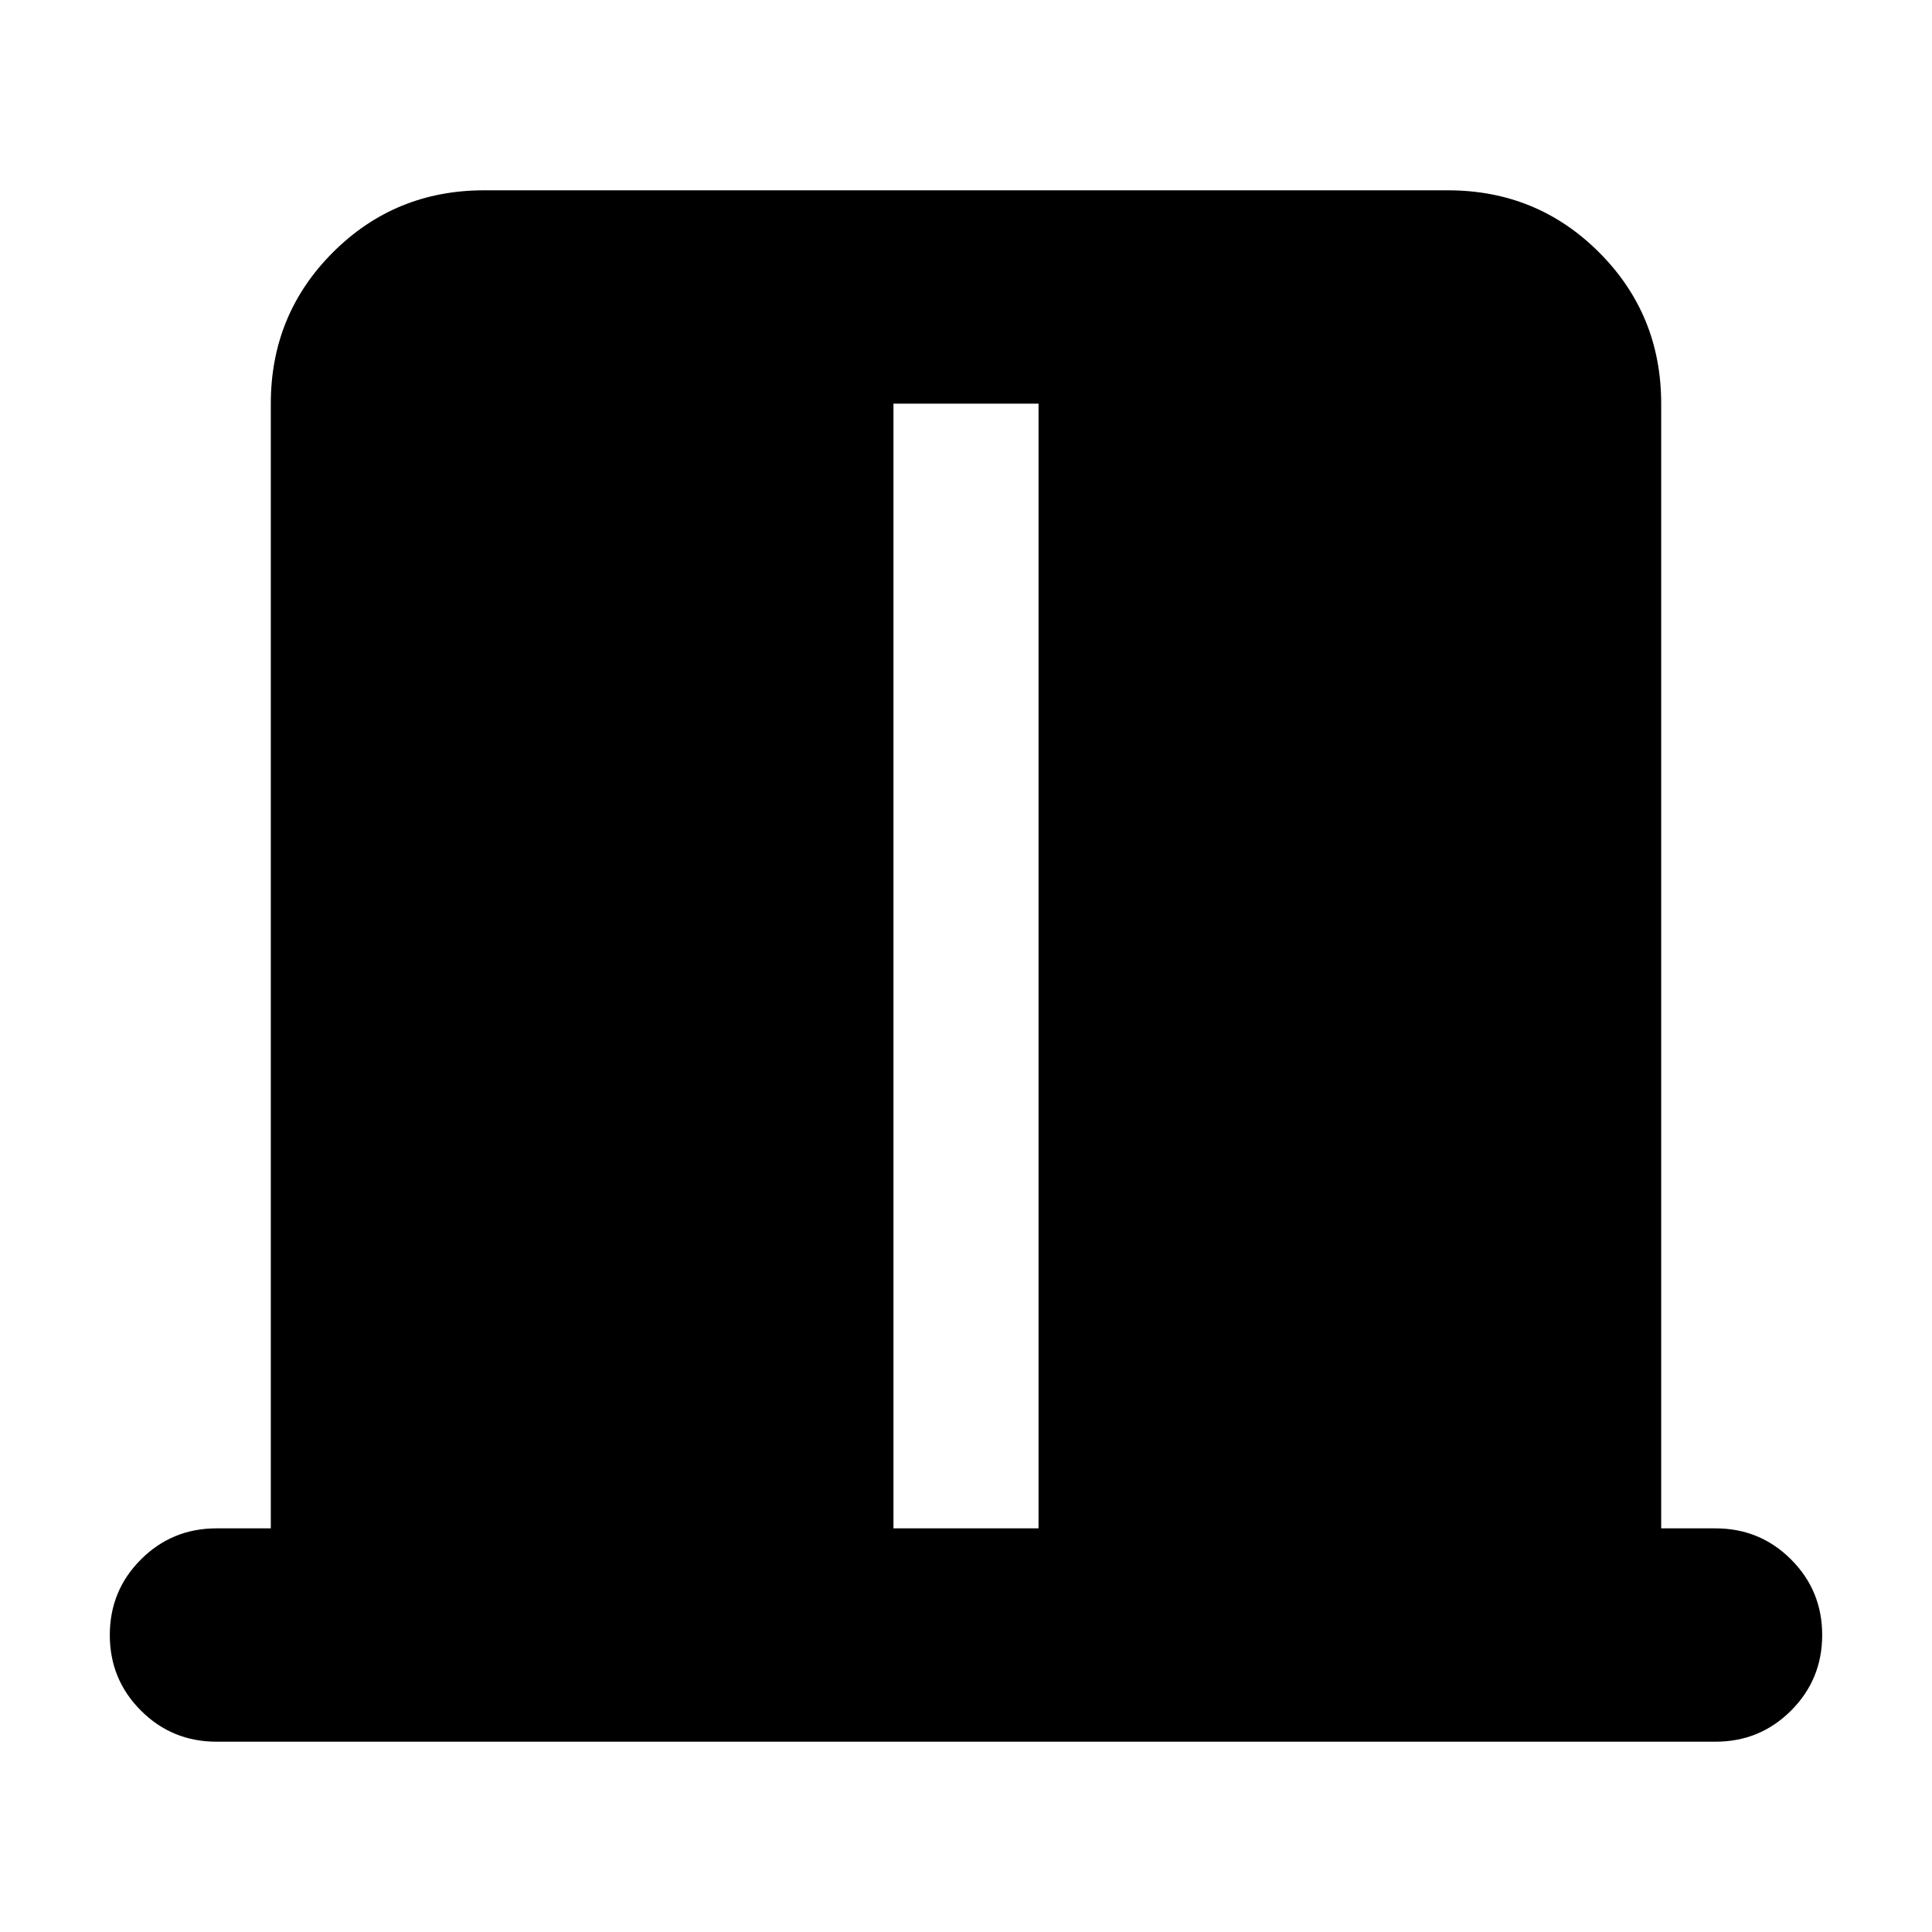 <svg xmlns="http://www.w3.org/2000/svg" height="24" viewBox="0 -960 960 960" width="24"><path d="M134.564-200.565v-558.87q0-44.305 30.848-75.153 30.848-30.848 75.153-30.848h478.87q44.305 0 75.153 30.848 30.848 30.848 30.848 75.153v558.87h26.999q22.088 0 37.544 15.456 15.457 15.457 15.457 37.544 0 22.088-15.457 37.544-15.456 15.457-37.544 15.457h-744.87q-22.088 0-37.544-15.457-15.457-15.456-15.457-37.544 0-22.087 15.457-37.544 15.456-15.456 37.544-15.456h26.999Zm309.393 0h72.086v-558.87h-72.086v558.87Z"/></svg>